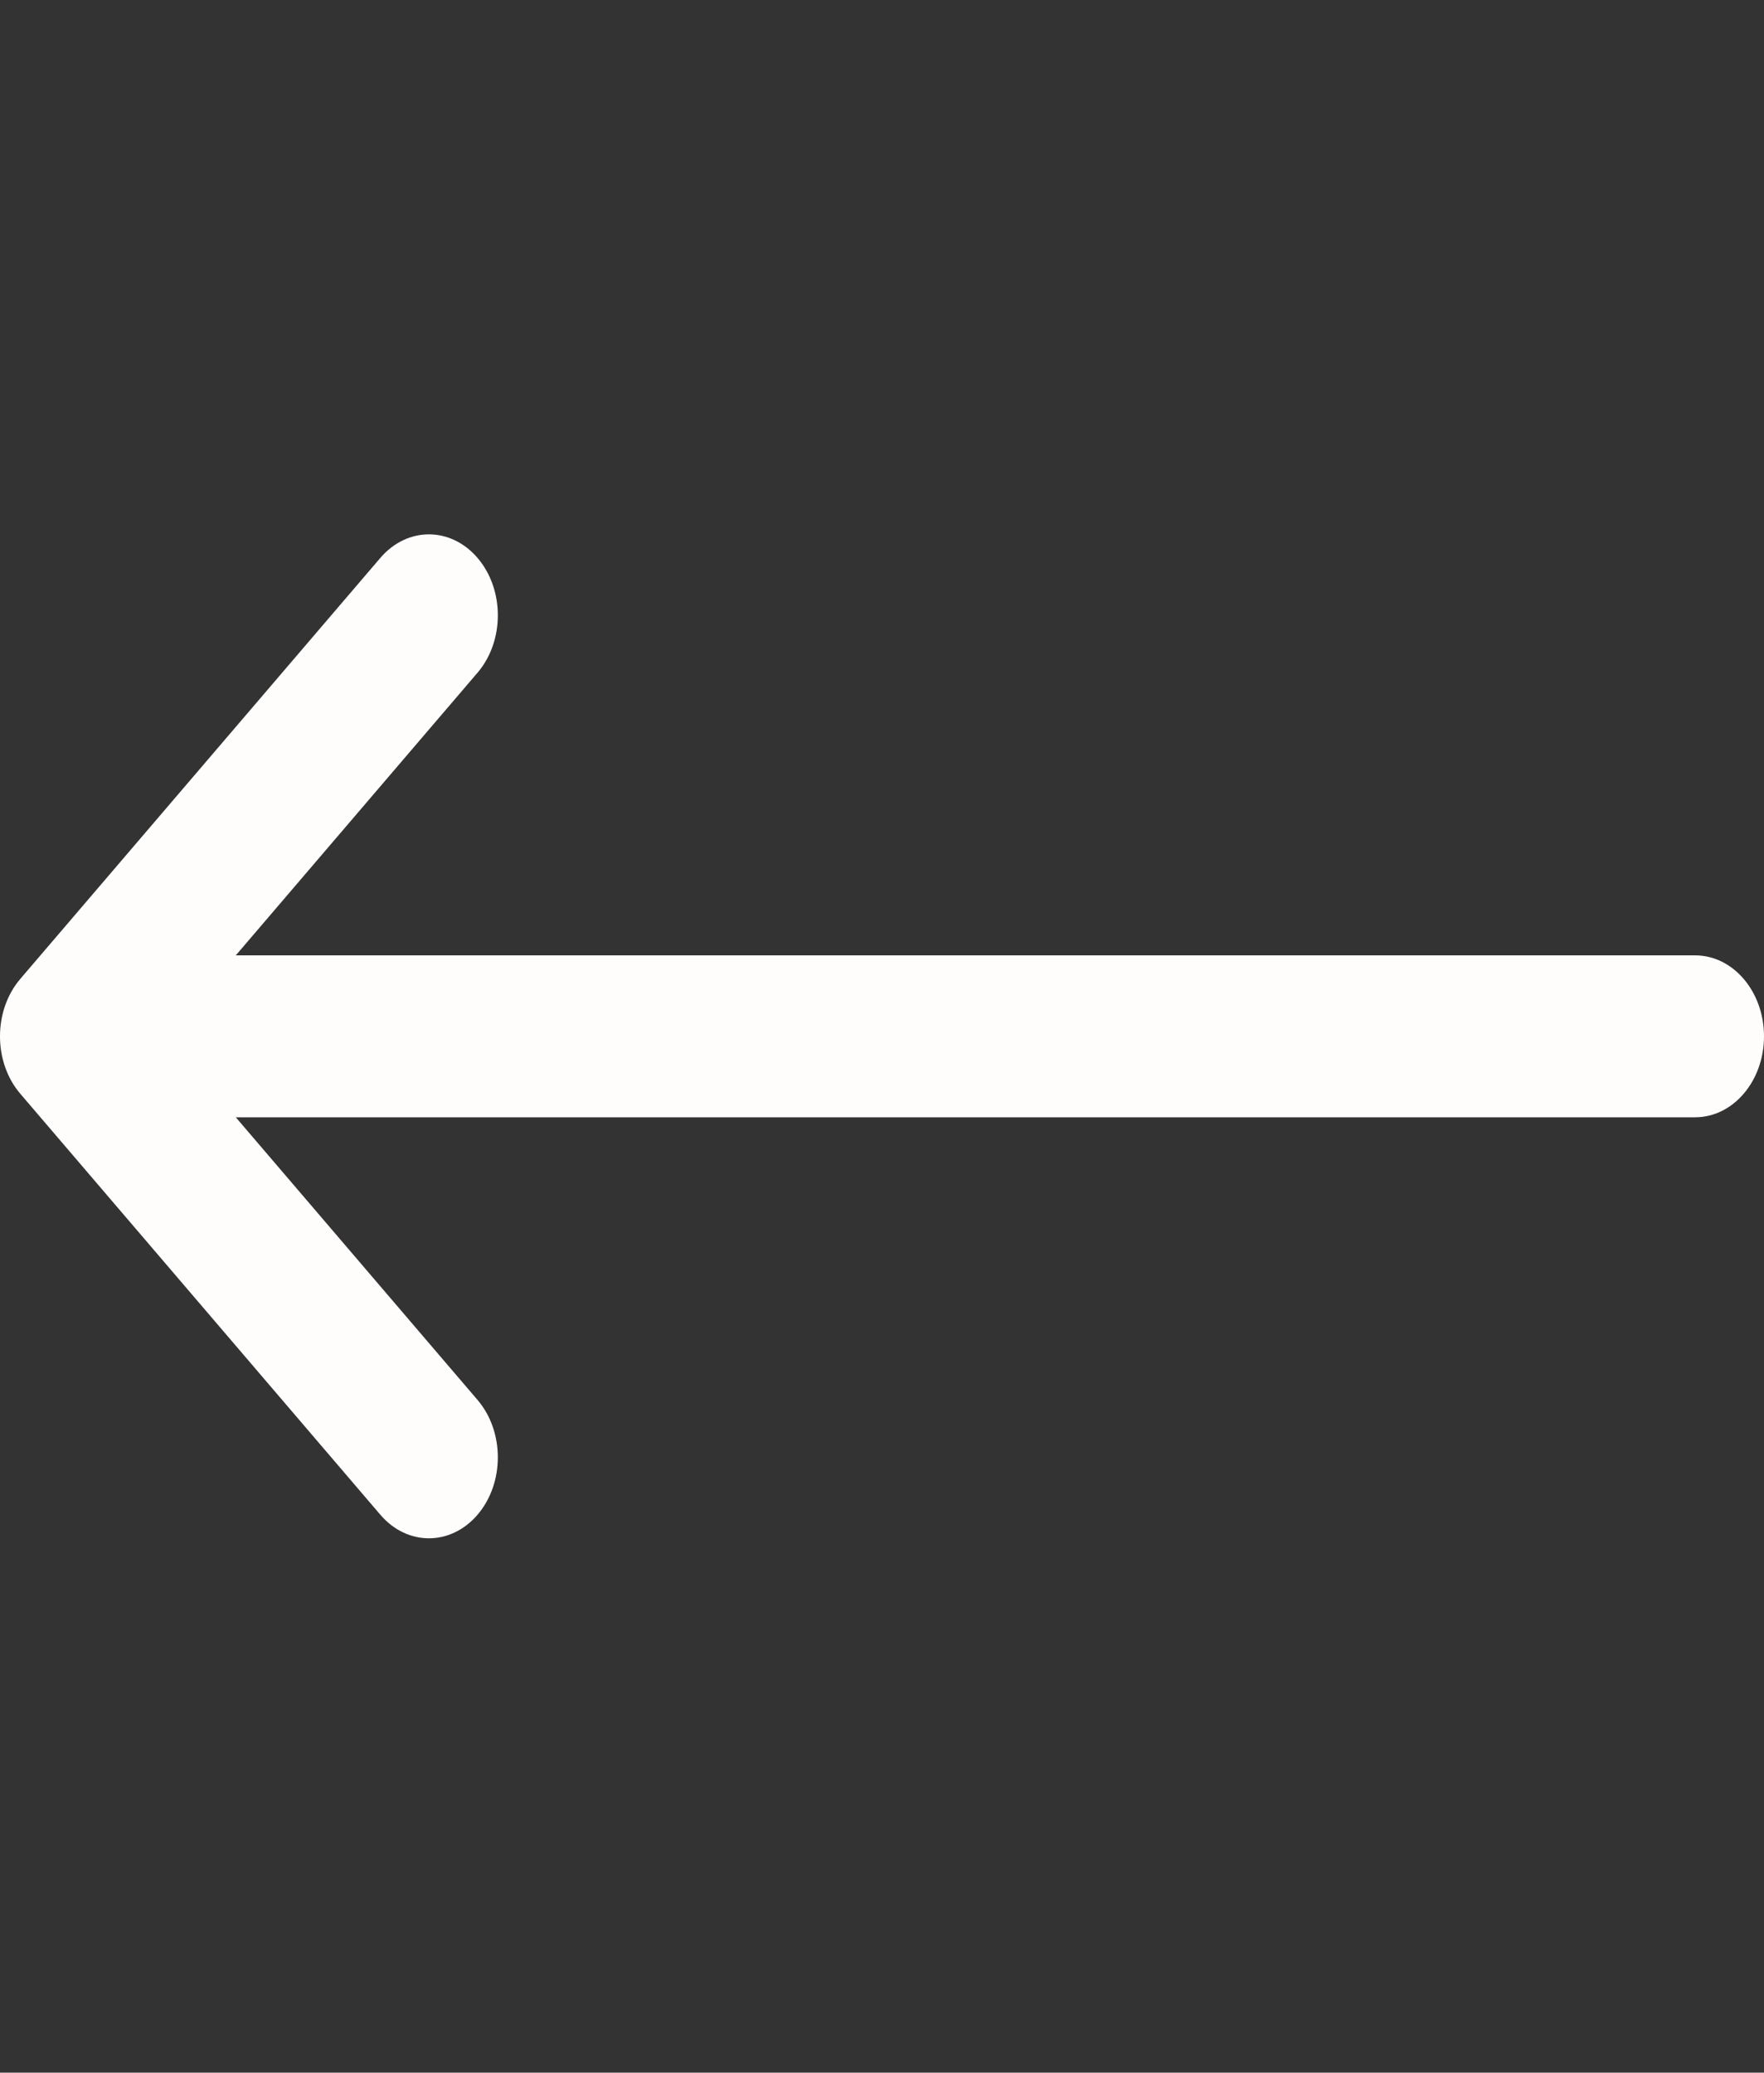 <svg width="80" height="94" viewBox="0 0 80 94" fill="none" xmlns="http://www.w3.org/2000/svg">
<rect x="0" y="0" width="80" height="94" fill="#333333" stroke="none"/>
<g clip-path="url(#clip0)">
<path d="M0.917 44.401C0.918 44.4 0.918 44.398 0.919 44.397L17.248 25.304C18.471 23.873 20.45 23.879 21.668 25.316C22.885 26.753 22.881 29.078 21.657 30.509L10.694 43.328H76.875C78.601 43.328 80 44.972 80 47C80 49.028 78.601 50.672 76.875 50.672H10.694L21.657 63.491C22.88 64.922 22.885 67.246 21.668 68.684C20.45 70.122 18.471 70.127 17.248 68.696L0.919 49.603C0.918 49.602 0.917 49.6 0.916 49.599C-0.308 48.164 -0.304 45.831 0.917 44.401Z" fill="#FFFCFC"/>
</g>
<defs>
<clipPath id="clip0">
<rect width="80" height="94" fill="white" transform="matrix(-1 0 0 1 80 0)"/>
</clipPath>
</defs>
</svg>
